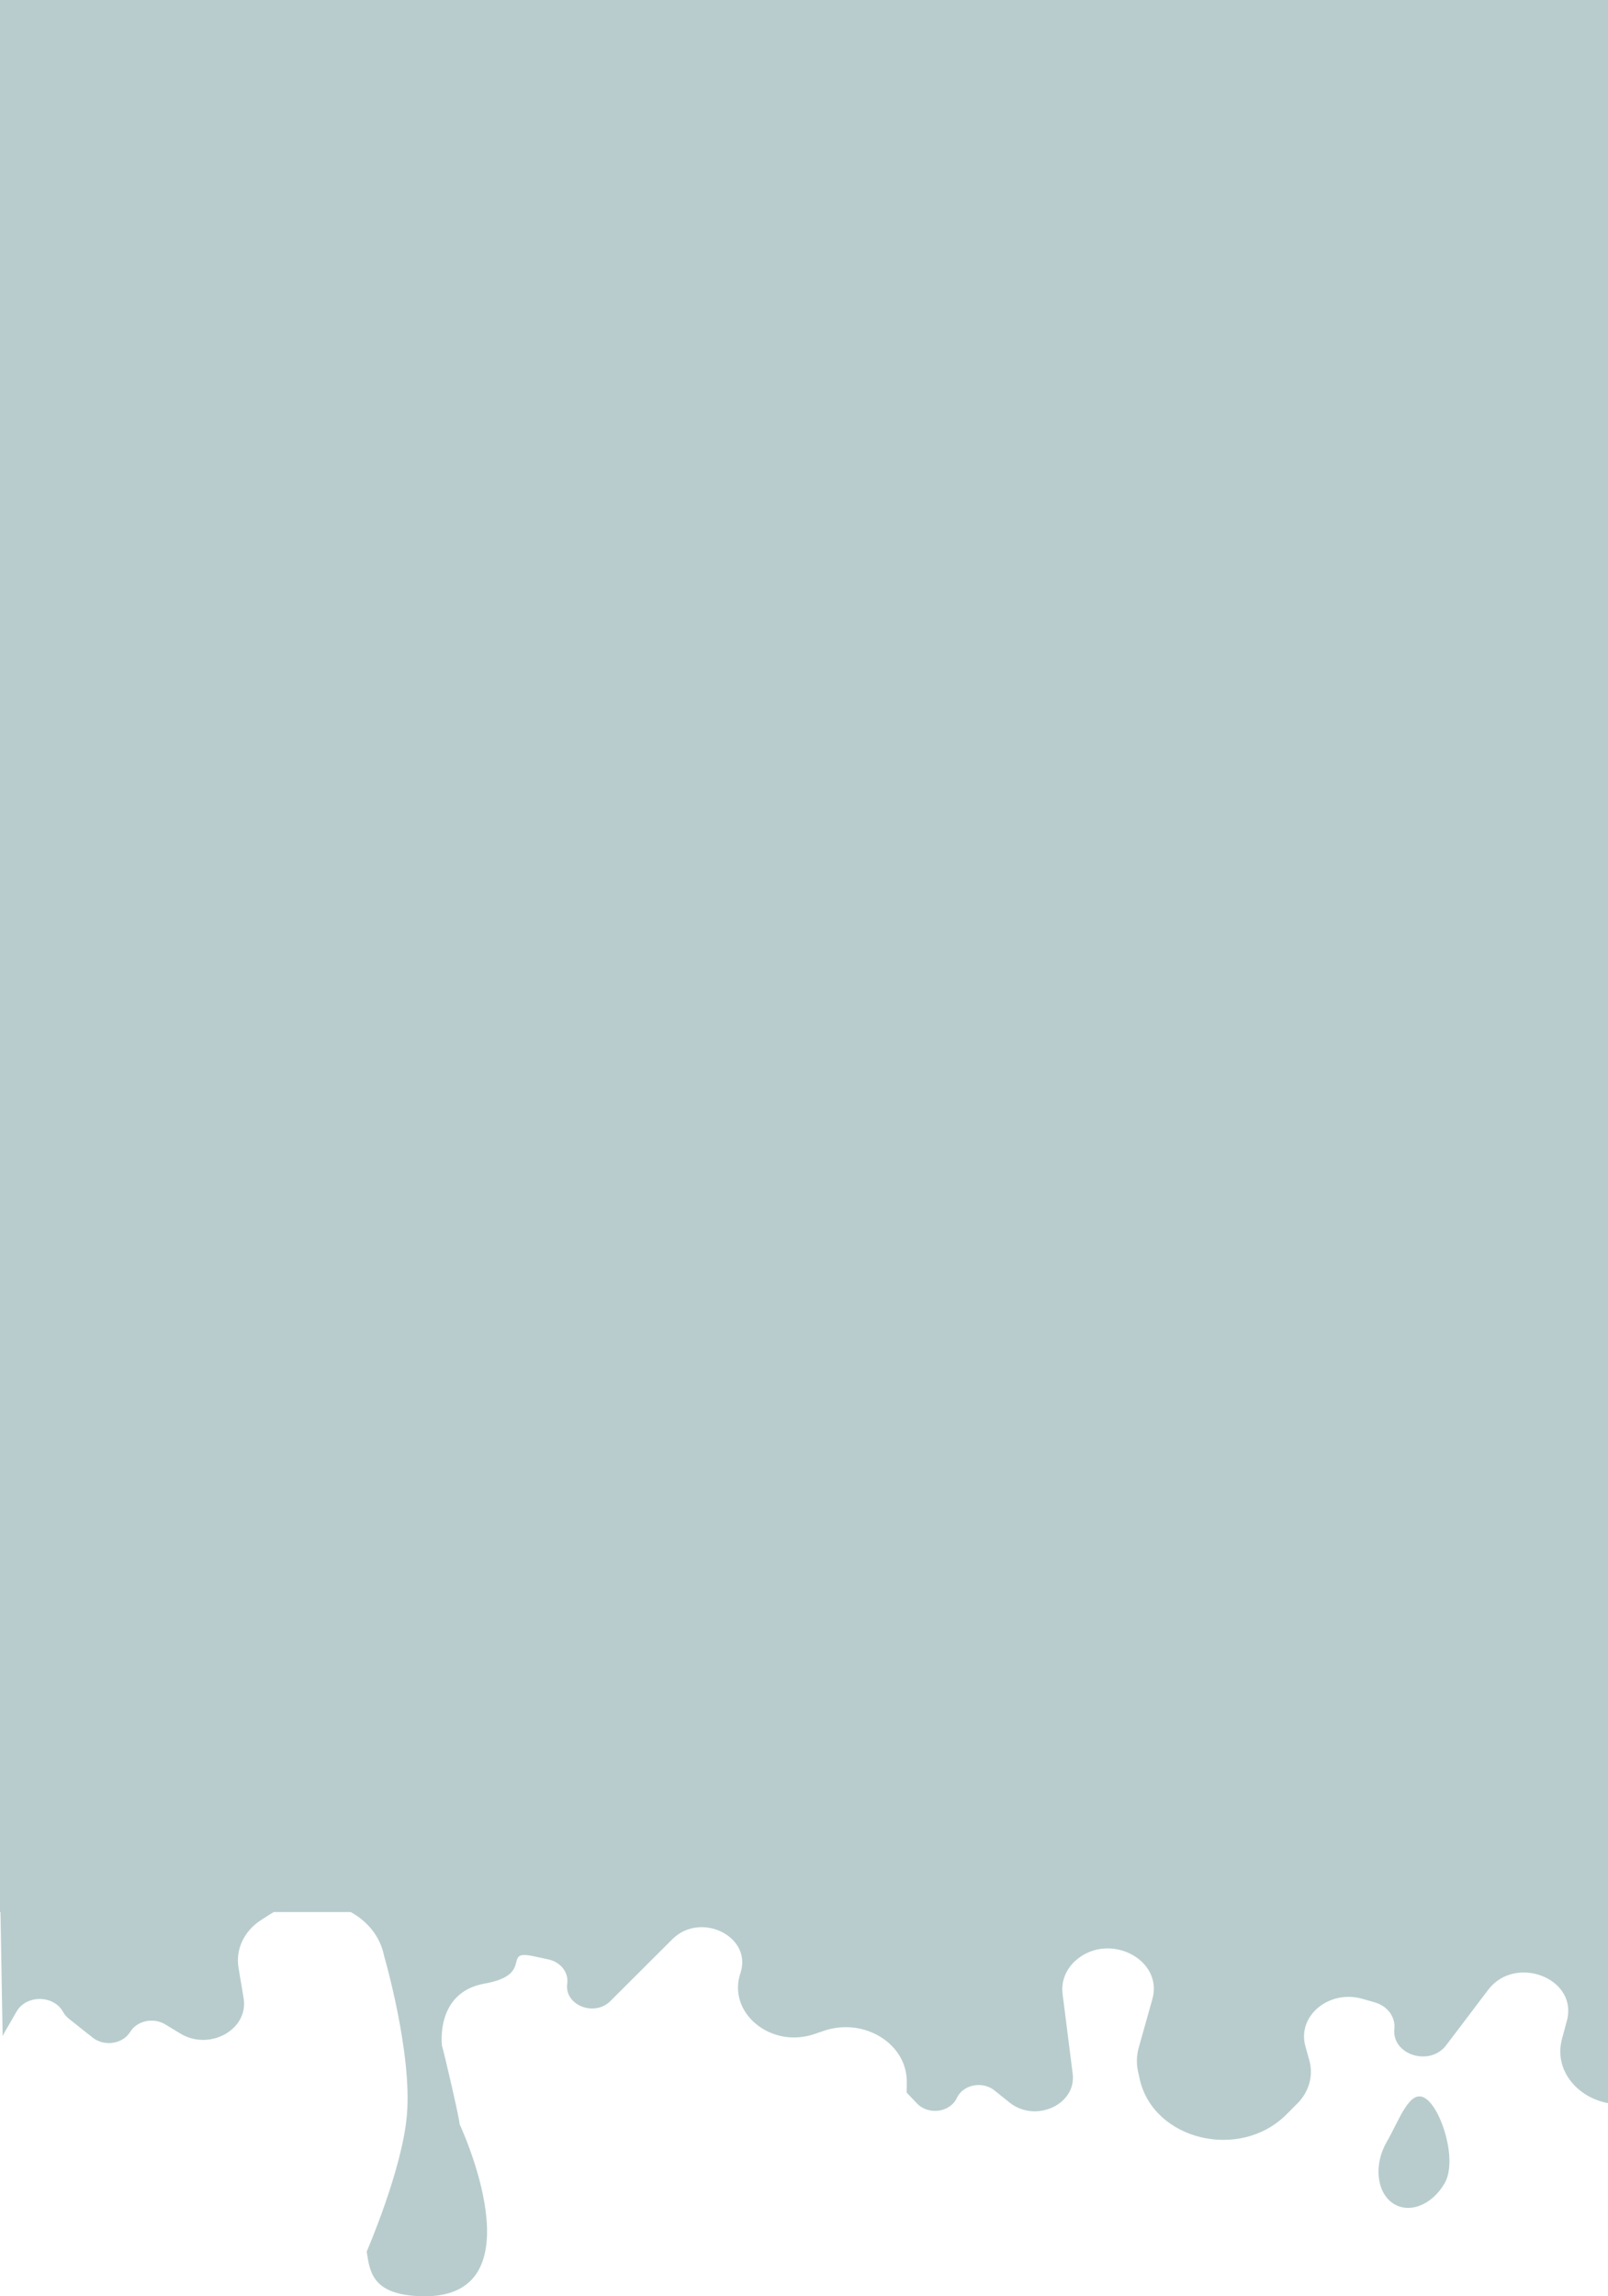 <svg width="360" height="514" viewBox="0 0 360 514" fill="none" xmlns="http://www.w3.org/2000/svg">
<path d="M360 0H0V428H0.105L0.59 455.767C0.703 455.507 0.832 455.251 0.975 455.002L3.712 450.262C5.896 446.478 11.996 446.52 14.114 450.335C14.445 450.931 14.902 451.465 15.461 451.908L20.748 456.098C23.363 458.171 27.466 457.543 29.152 454.813C30.7 452.305 34.343 451.529 37.001 453.142L40.356 455.177C46.939 459.17 55.715 454.279 54.541 447.27L53.399 440.448C52.71 436.332 54.66 432.217 58.454 429.78L60.334 428.572C60.648 428.37 60.968 428.179 61.29 428H78.522C82.279 430.06 85.143 433.478 86.002 437.85C86.002 437.85 92.318 459.506 91.093 473.496C90.017 485.771 82.096 503.993 82.096 503.993C82.11 504.087 82.124 504.182 82.139 504.276C82.825 508.8 83.575 513.742 94.466 513.993C121.276 514.609 102.901 475.495 102.901 475.495C102.932 474.488 99.319 458.954 98.965 457.997C98.965 457.997 97.278 445.997 108.524 443.998C114.628 442.912 115.188 440.741 115.576 439.231C115.904 437.96 116.11 437.158 119.406 437.87L122.785 438.599C125.53 439.192 127.339 441.52 126.991 444.013C126.319 448.827 133.033 451.534 136.662 447.912L150.52 434.082C156.812 427.803 168.331 433.37 165.827 441.48C162.651 450.419 172.503 458.661 182.344 455.298L184.437 454.583C193.443 451.506 203.103 457.471 203.006 466.049L202.98 468.407L205.308 470.846C207.864 473.525 212.703 472.853 214.218 469.608C215.617 466.612 219.929 465.748 222.638 467.921L226.016 470.629C231.825 475.287 241.029 471.083 240.154 464.171L237.89 446.291C237.532 443.466 238.679 440.655 240.991 438.692C248.408 432.393 260.476 438.629 257.992 447.477L254.939 458.351C254.443 460.118 254.393 461.961 254.792 463.747L255.155 465.372C258.218 479.074 277.593 483.742 288.017 473.291L290.457 470.845C293.087 468.208 294.086 464.588 293.129 461.168L292.248 458.021C290.356 451.264 297.543 445.286 304.999 447.414L307.781 448.207C310.623 449.018 312.448 451.477 312.169 454.119C311.552 459.95 320.09 462.664 323.771 457.808L333.178 445.398C339.175 437.487 353.053 442.688 350.871 452.029L349.704 456.372C347.731 463.713 353.654 470.074 361 470.919L360 427.574V0Z" fill="#B8CCCD"/>
<path d="M323.431 488.69C320.548 493.676 315.305 495.65 311.722 493.099C308.139 490.548 307.572 484.438 310.456 479.452C313.339 474.466 315.67 467.233 319.253 469.784C322.836 472.334 326.315 483.704 323.431 488.69Z" fill="#B8CCCD"/>
</svg>
